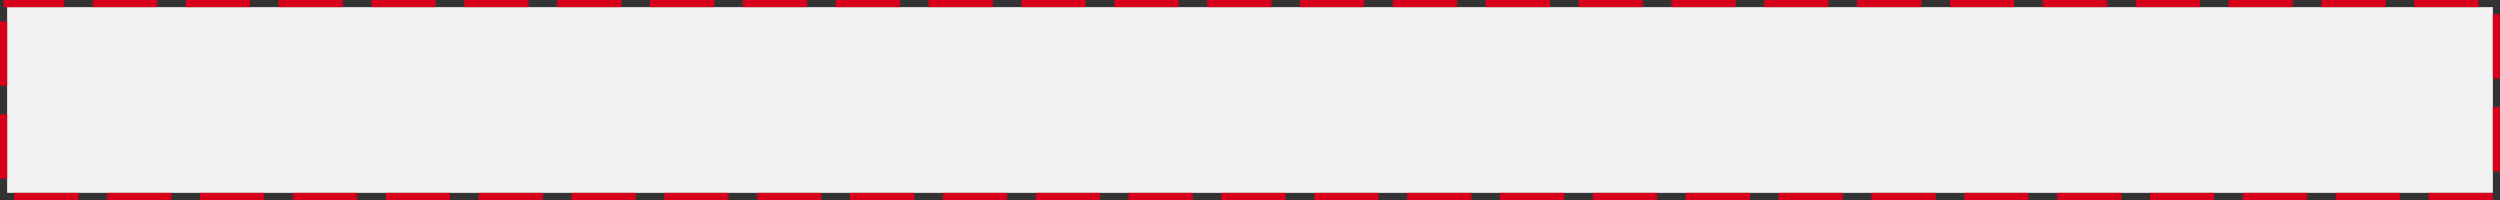 ﻿<?xml version="1.0" encoding="utf-8"?>
<svg version="1.1" xmlns:xlink="http://www.w3.org/1999/xlink" width="350px" height="28px" xmlns="http://www.w3.org/2000/svg">
  <rect width="100%" height="100%" fill="#333333" stroke="none"/>
  <g transform="matrix(1 0 0 1 -482 -405 )">
    <path d="M 483 406  L 831 406  L 831 432  L 483 432  L 483 406  Z " fill-rule="nonzero" fill="#f2f2f2" stroke="none" />
    <path d="M 482.5 405.5  L 831.5 405.5  L 831.5 432.5  L 482.5 432.5  L 482.5 405.5  Z " stroke-width="1" stroke-dasharray="9,4" stroke="#d9001b" fill="none" stroke-dashoffset="0.5" />
  </g>
</svg>